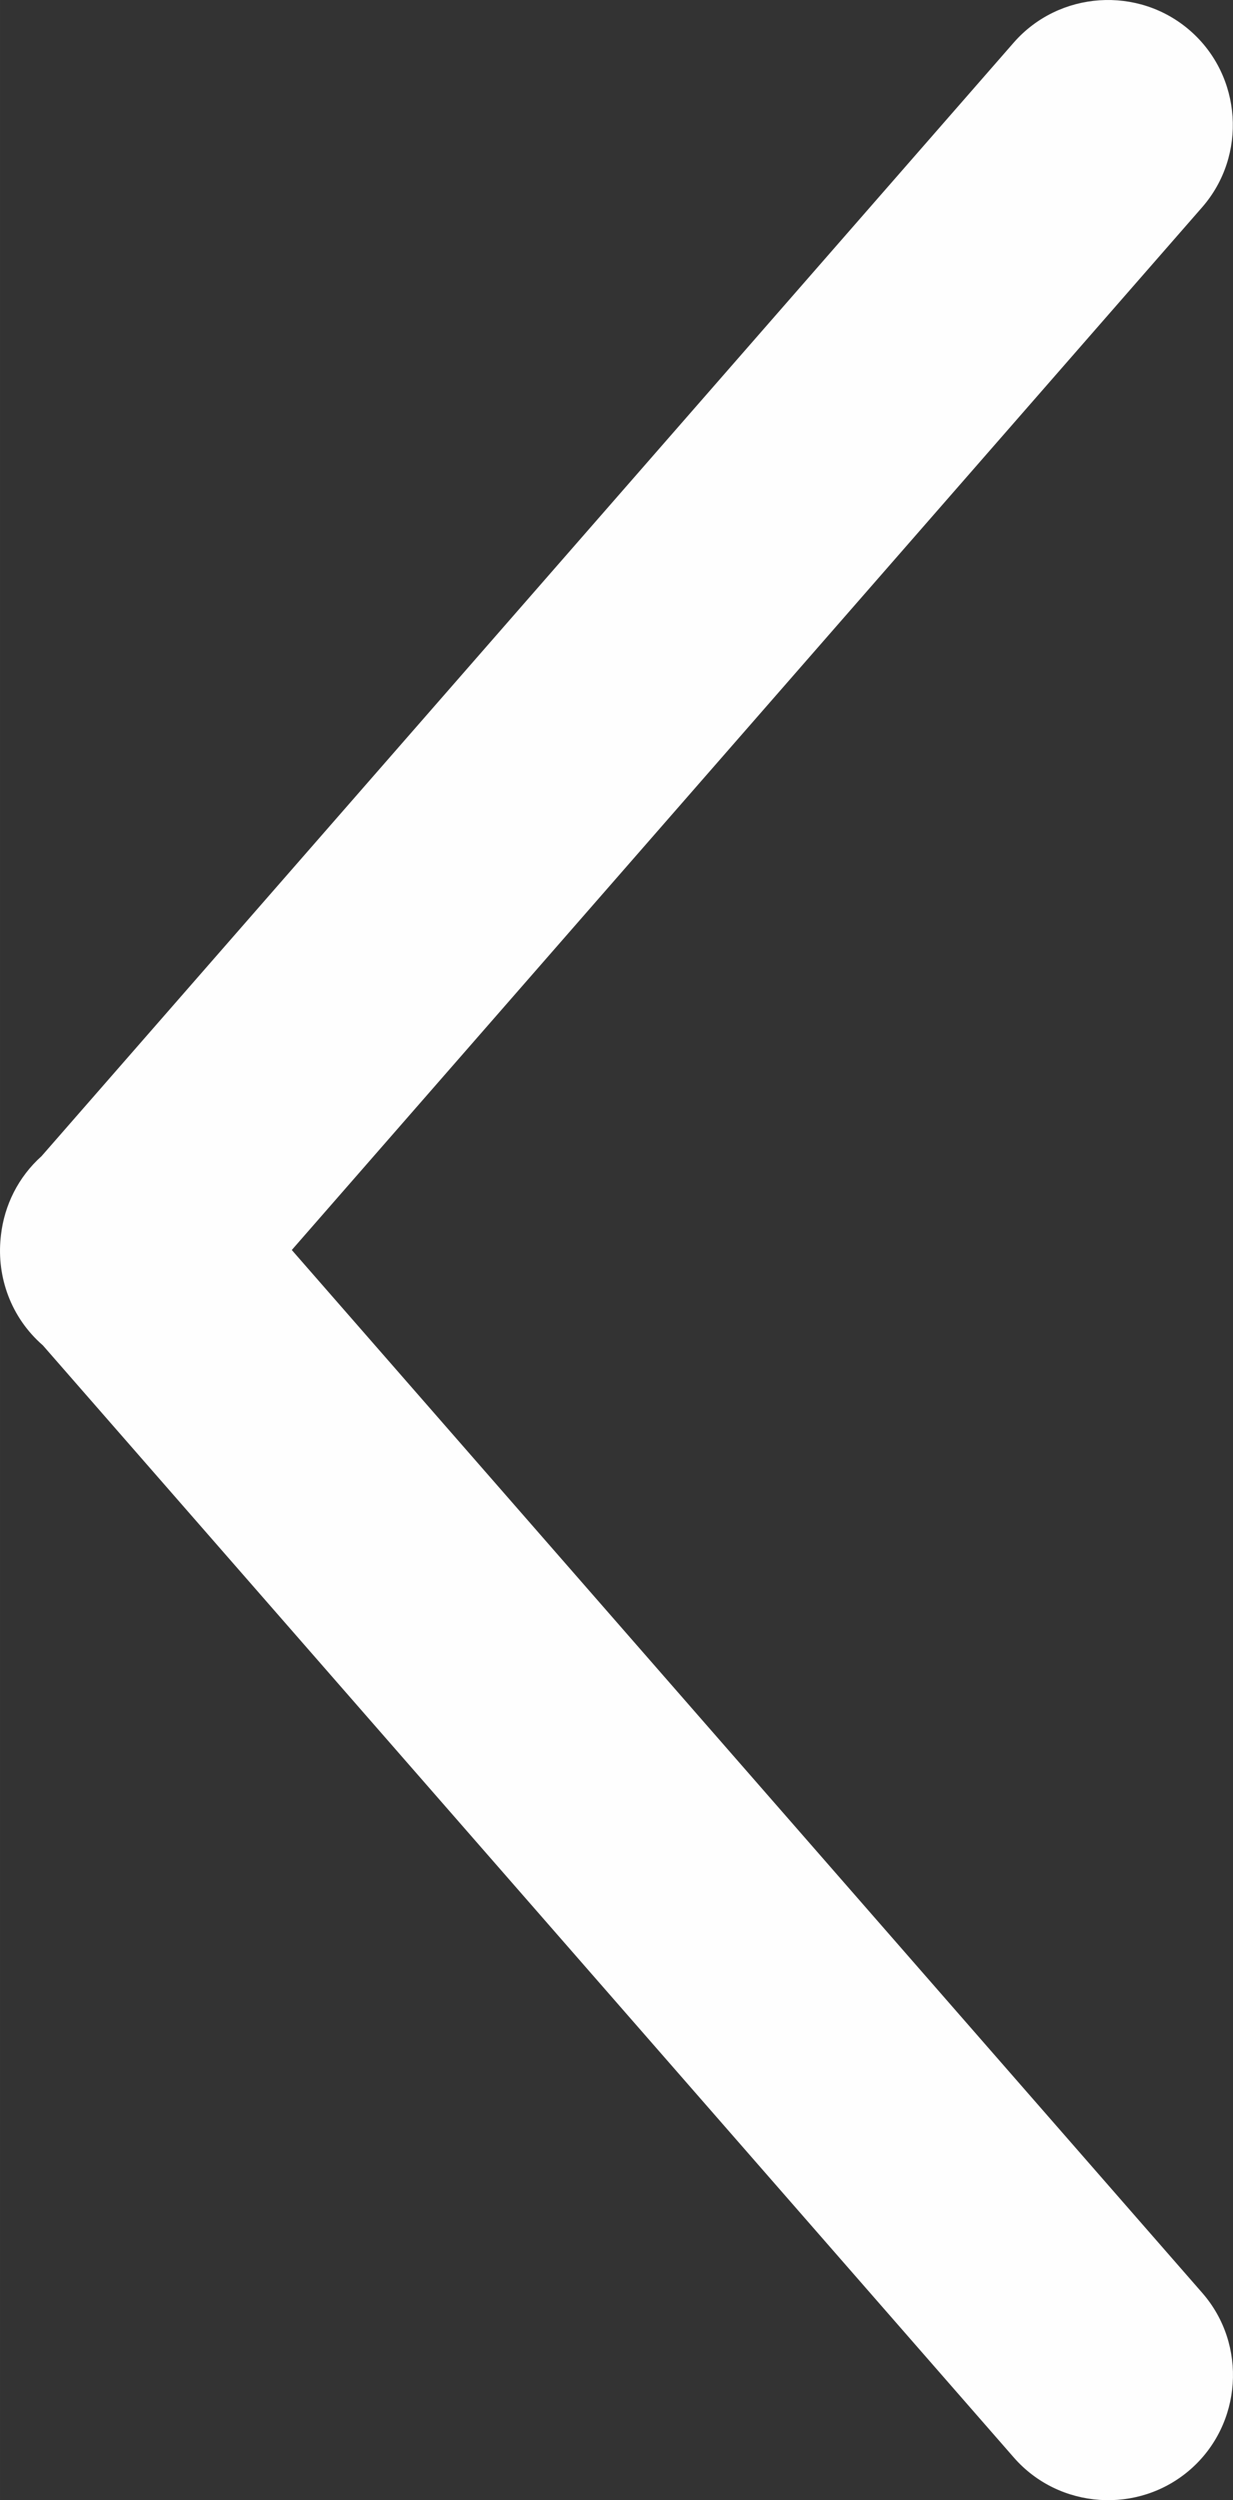 <?xml version="1.0" encoding="UTF-8"?>
<!DOCTYPE svg PUBLIC "-//W3C//DTD SVG 1.1//EN" "http://www.w3.org/Graphics/SVG/1.1/DTD/svg11.dtd">
<!-- Creator: CorelDRAW X7 -->
<svg xmlns="http://www.w3.org/2000/svg" xml:space="preserve" width="42.334mm" height="85.826mm" version="1.1" style="shape-rendering:geometricPrecision; text-rendering:geometricPrecision; image-rendering:optimizeQuality; fill-rule:evenodd; clip-rule:evenodd"
viewBox="0 0 74203 150437"
 xmlns:xlink="http://www.w3.org/1999/xlink">
 <rect x="0" y="0" width="74203" height="150437" fill="#333333" stroke="none"/>
 <defs>
  <style type="text/css">
   <![CDATA[
    .fil0 {fill:#FEFEFE}
   ]]>
  </style>
 </defs>
 <g id="Слой_x0020_1">
  <path class="fil0" d="M61004 2567l-58500 66996c-1417,1269 -2240,2971 -2445,4738l-3 27 -16 154c-242,2355 618,4791 2526,6456l0 0 11 9 58436 66922c2721,3118 7505,3442 10623,720l0 0c3117,-2723 3441,-7506 719,-10623l-54795 -62753 54786 -62742c2722,-3118 2398,-7901 -720,-10623l0 0c-3117,-2723 -7901,-2398 -10622,719z"/>
 </g>
</svg>

